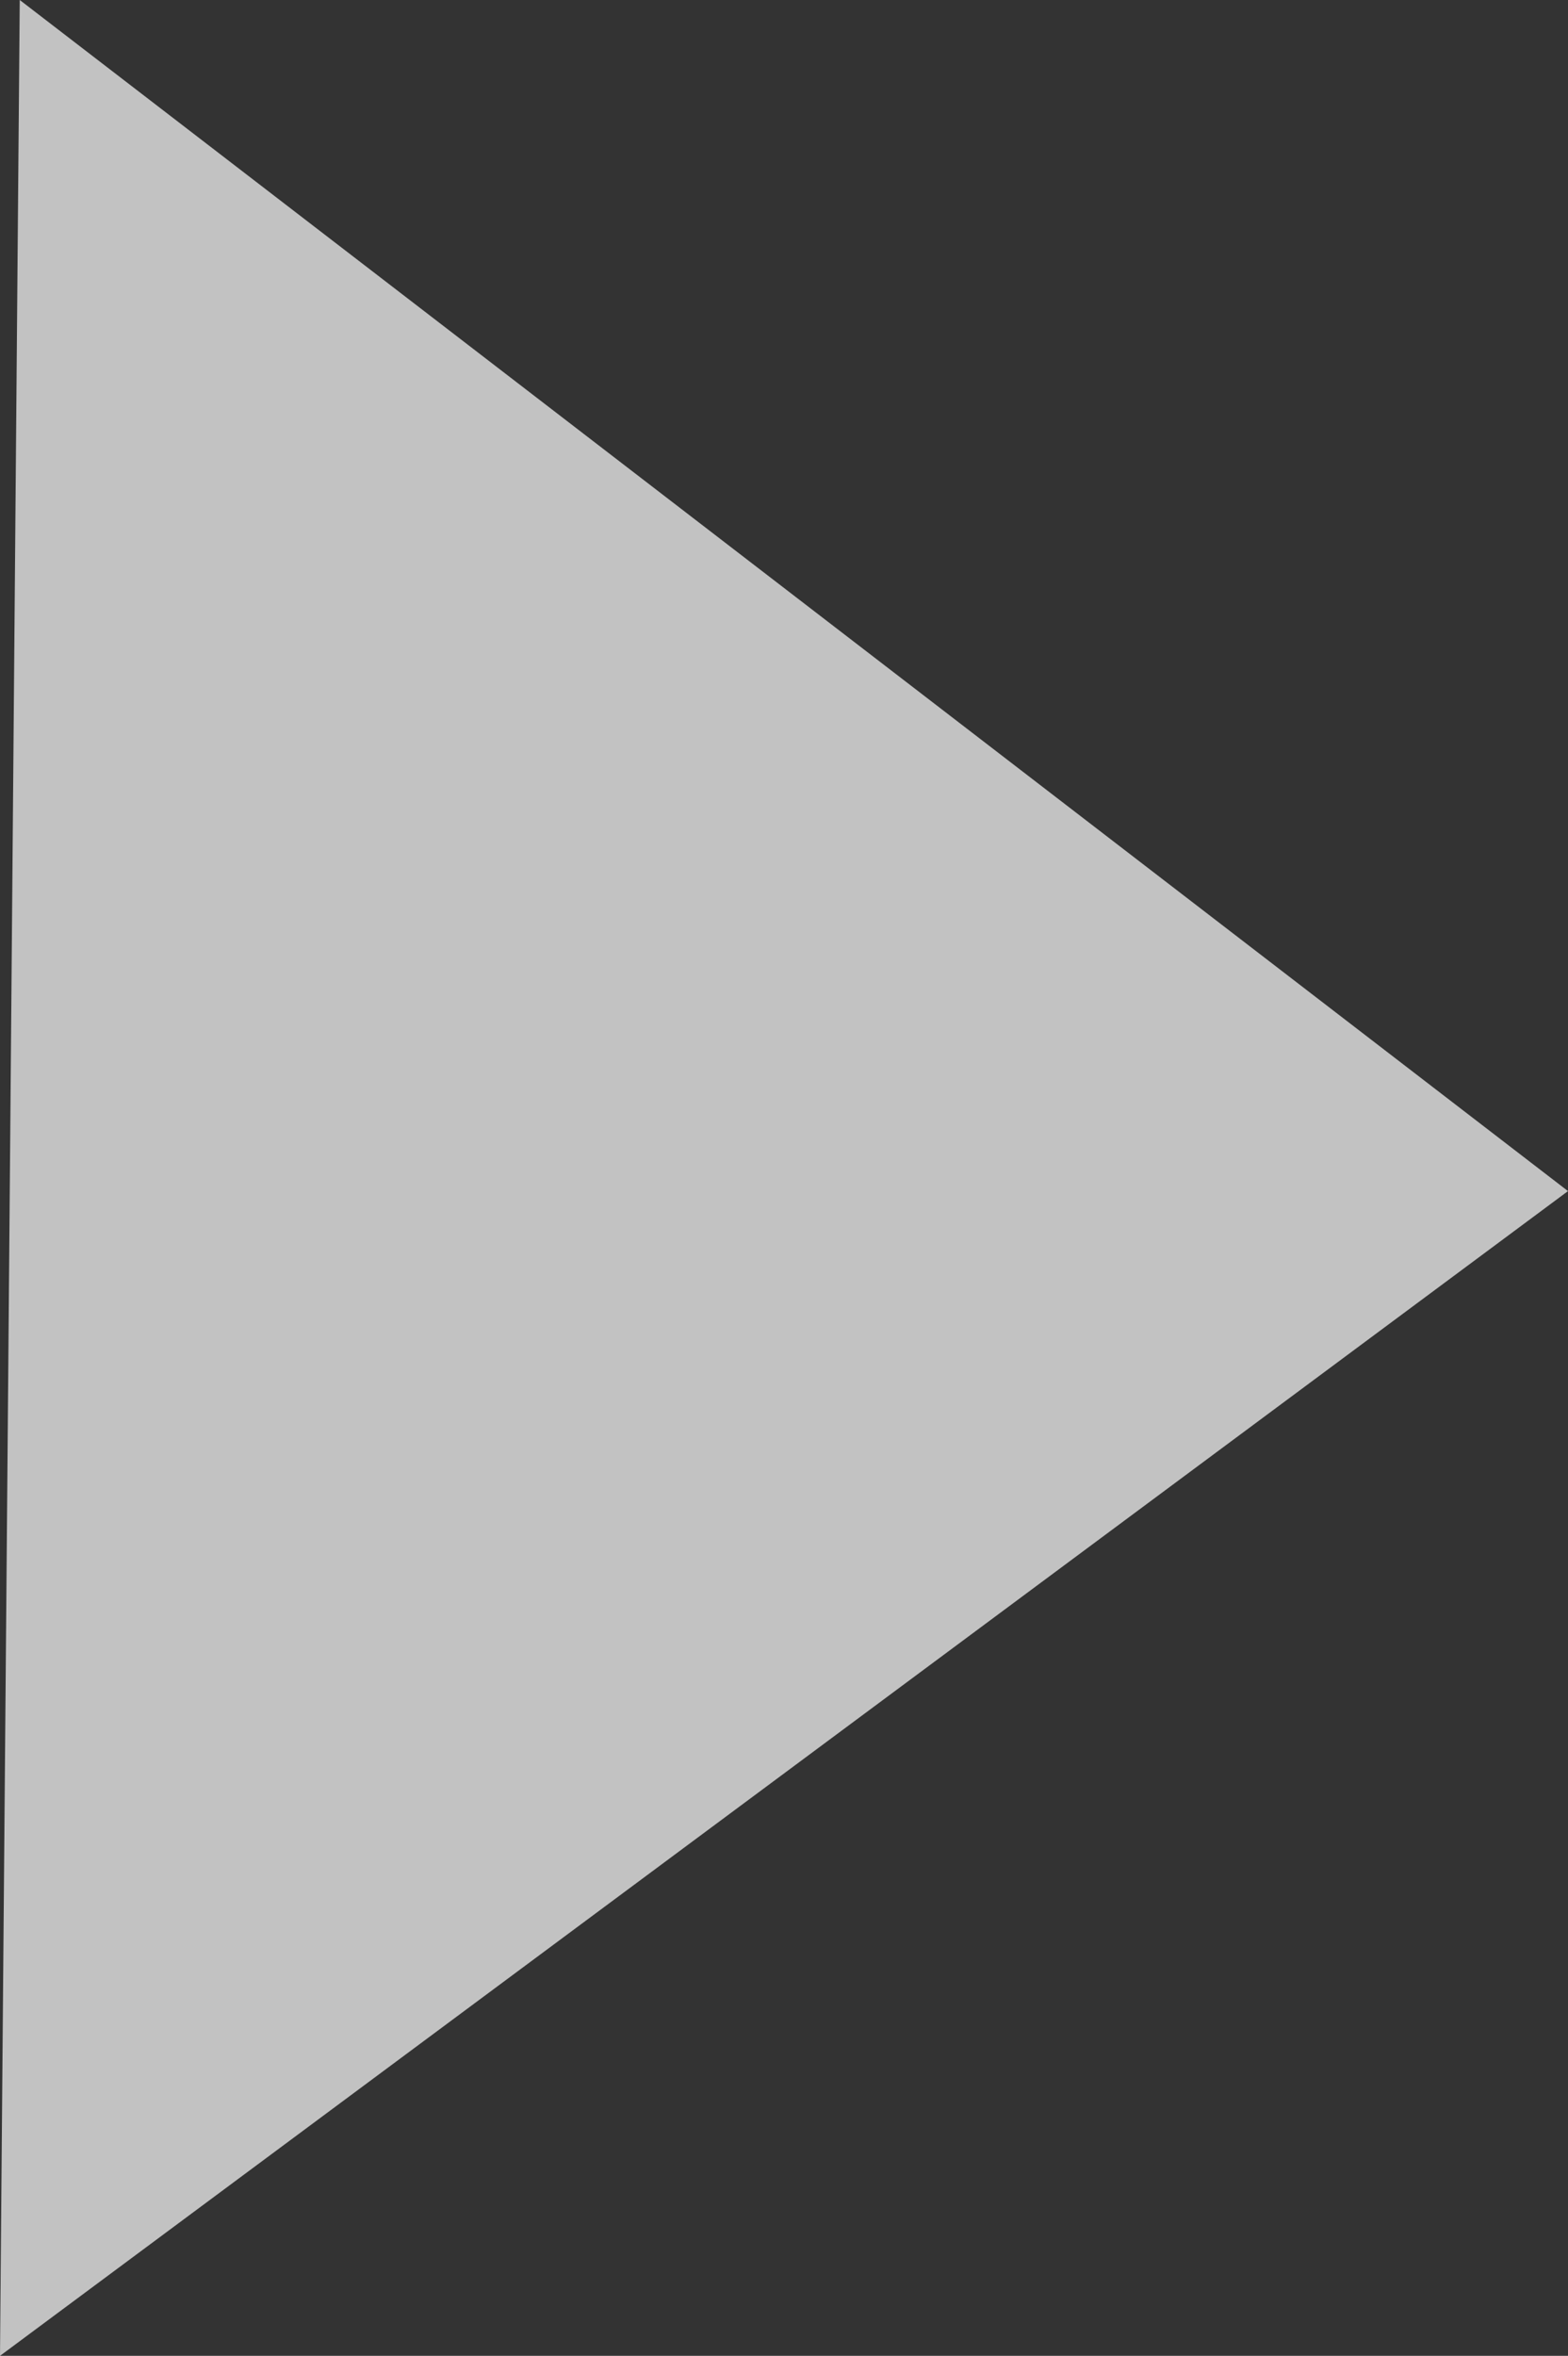 <svg id="Layer_1" data-name="Layer 1" xmlns="http://www.w3.org/2000/svg" width="66.68" height="100.12" viewBox="0 0 66.68 100.12"><rect x="0" y="0" width="66.68" height="100.12" fill="#333333" stroke="none"/><defs><style>.cls-1{fill:#fff;opacity:0.7;}</style></defs><title>play_trekant</title><polygon class="cls-1" points="0.84 0 66.68 50.62 0 100.12 0.84 0"/></svg>
